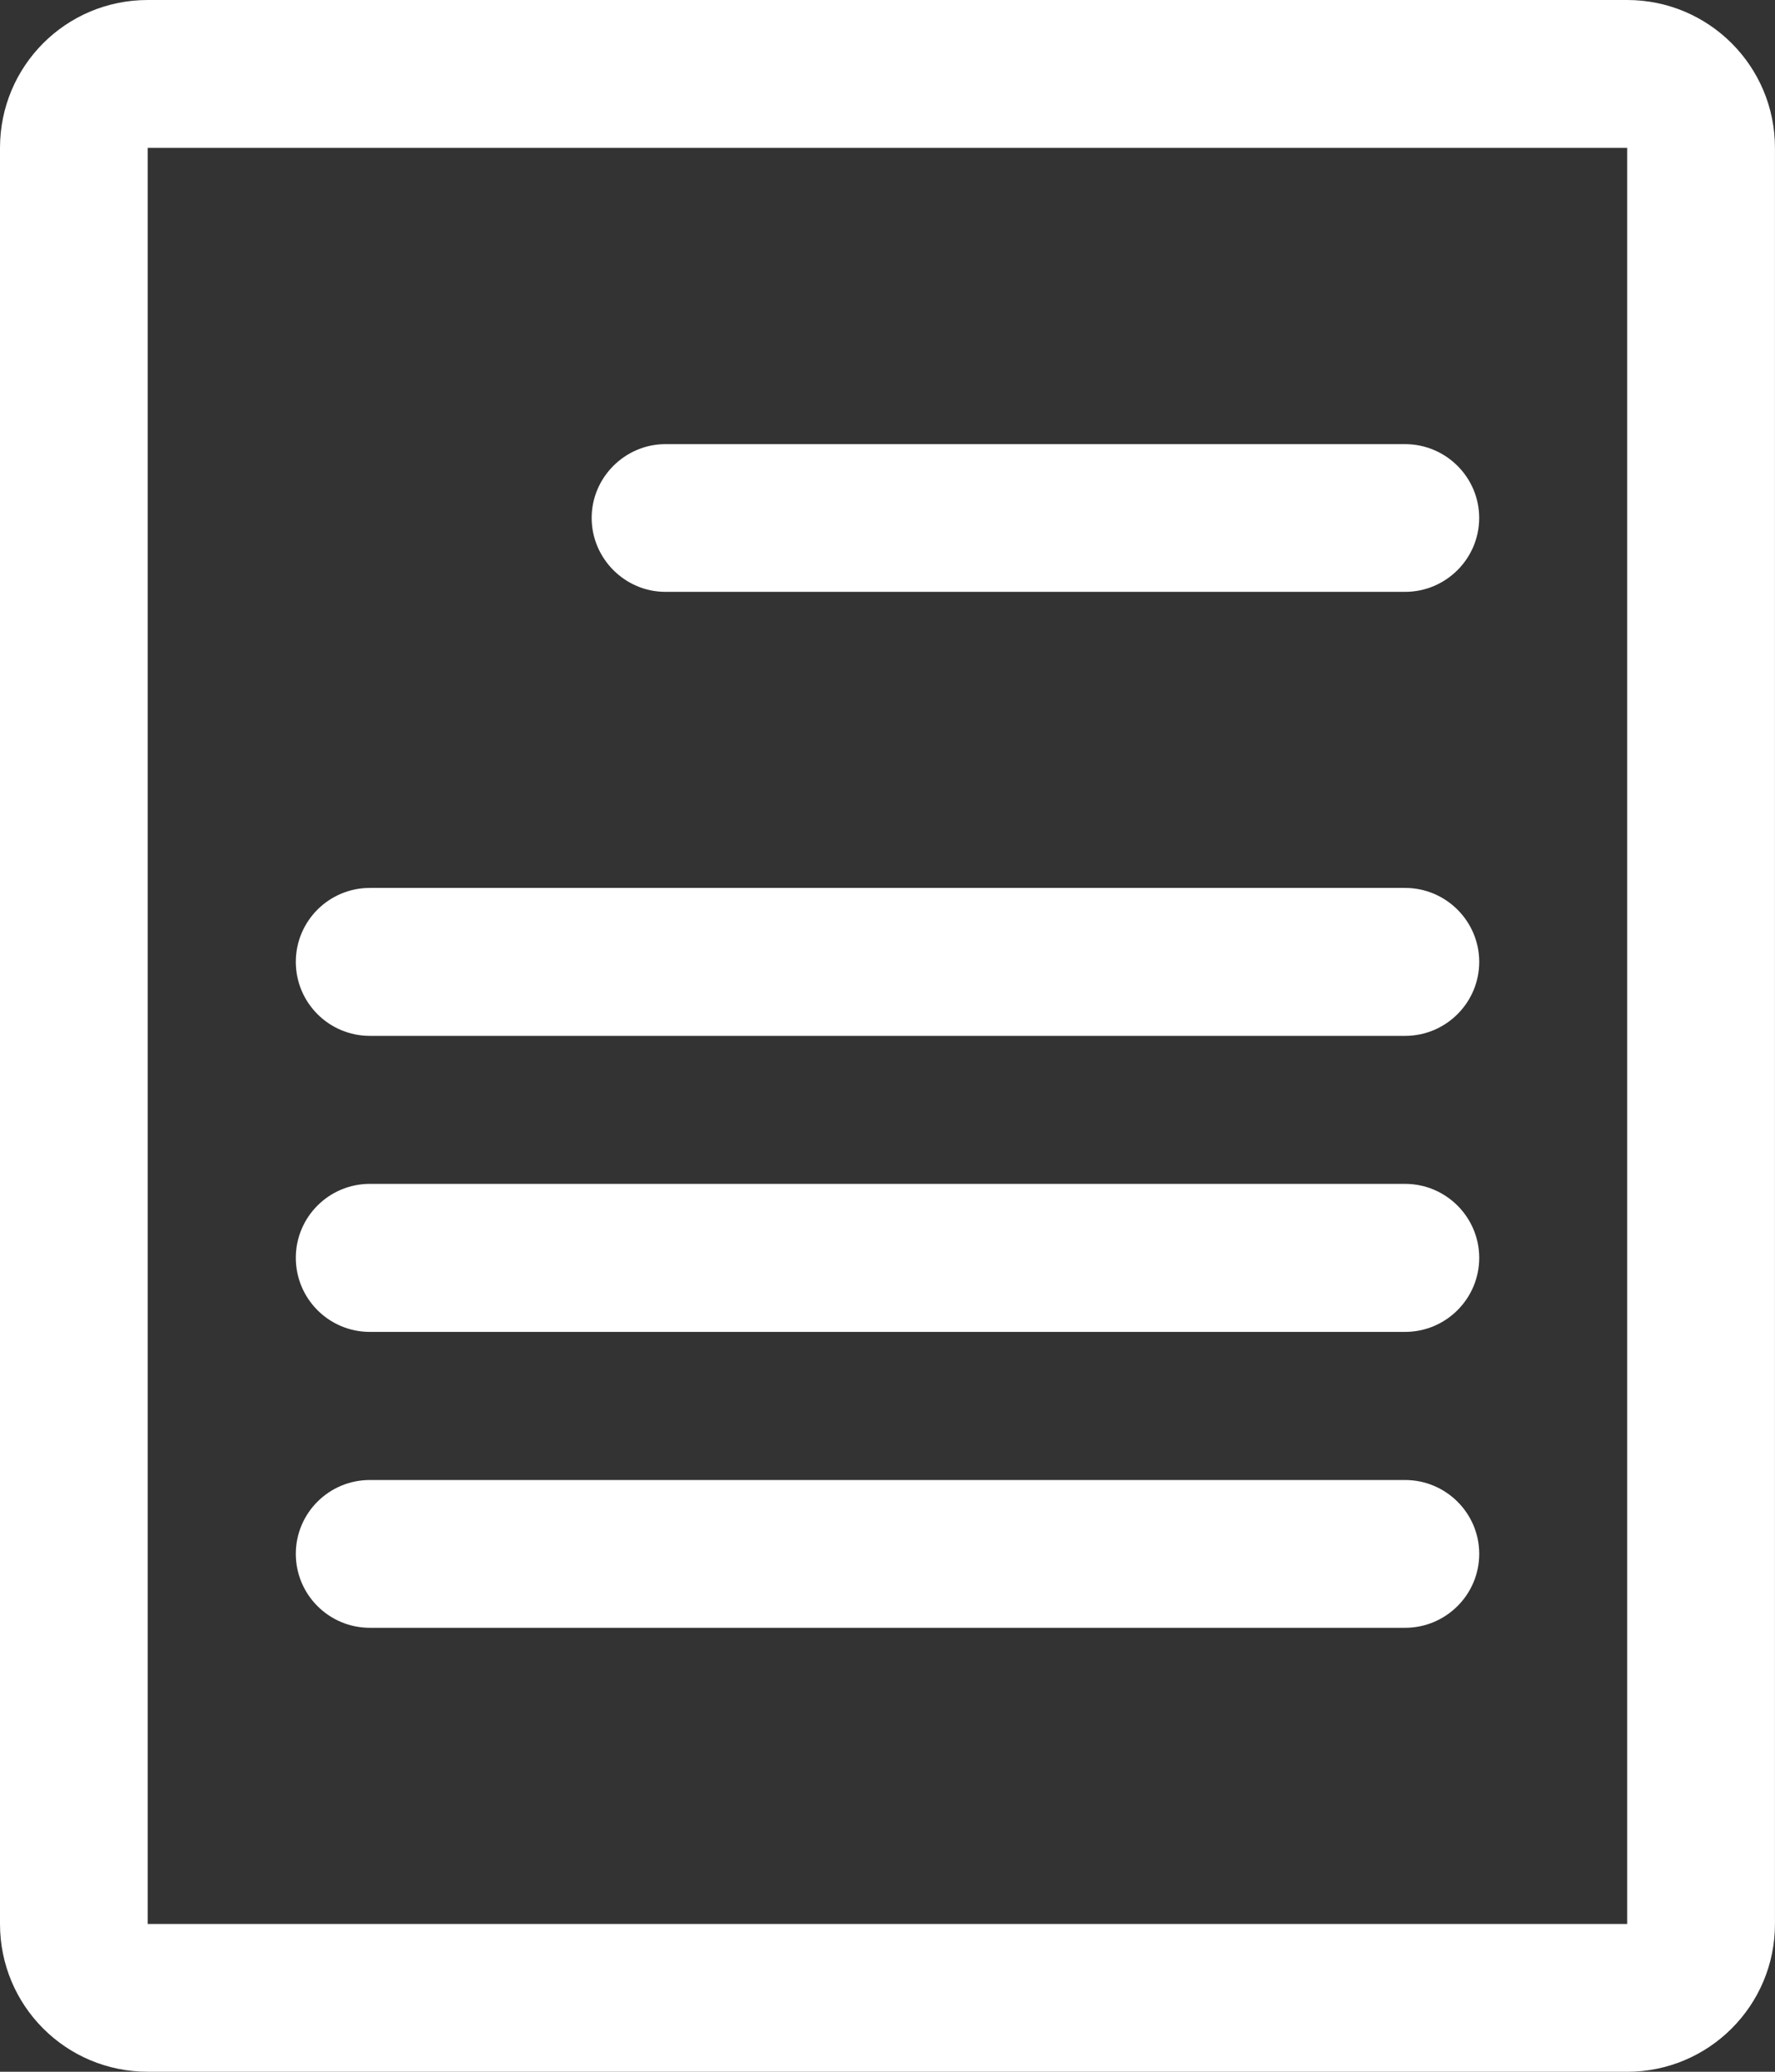 <?xml version="1.0" encoding="utf-8"?>
<!-- Generator: Adobe Illustrator 15.0.0, SVG Export Plug-In . SVG Version: 6.00 Build 0)  -->
<!DOCTYPE svg PUBLIC "-//W3C//DTD SVG 1.1//EN" "http://www.w3.org/Graphics/SVG/1.1/DTD/svg11.dtd">
<svg version="1.1" id="Layer_1" xmlns="http://www.w3.org/2000/svg" xmlns:xlink="http://www.w3.org/1999/xlink" x="0px" y="0px"
	 width="44.889px" height="52.371px" viewBox="0 0 44.889 52.371" enable-background="new 0 0 44.889 52.371" xml:space="preserve">
<rect x="0" y="0" width="44.889" height="52.371" fill="#333333" stroke="none"/>
<g>
	<path fill="#FFFFFF" d="M11.217,52.371H41.15c2.064,0,3.738-1.672,3.738-3.736V11.227V7.479v-3.74C44.889,1.672,43.215,0,41.15,0
		H3.736C1.664,0,0,1.672,0,3.738v44.896c0,2.064,1.664,3.736,3.736,3.736H7.48H11.217z M3.736,48.635V3.738H41.15v44.896H3.736z"/>
	<path fill="#FFFFFF" d="M35.533,11.227H16.828c-1.021,0-1.865,0.84-1.865,1.865c0,1.029,0.844,1.869,1.865,1.869h18.705
		c1.035,0,1.875-0.84,1.875-1.869C37.408,12.066,36.568,11.227,35.533,11.227z"/>
	<path fill="#FFFFFF" d="M35.533,22.445H9.354c-1.037,0-1.873,0.84-1.873,1.869c0,1.031,0.836,1.871,1.873,1.871h26.18
		c1.035,0,1.875-0.84,1.875-1.871C37.408,23.285,36.568,22.445,35.533,22.445z"/>
	<path fill="#FFFFFF" d="M35.533,29.926H9.354c-1.037,0-1.873,0.84-1.873,1.869c0,1.033,0.836,1.873,1.873,1.873h26.18
		c1.035,0,1.875-0.84,1.875-1.873C37.408,30.766,36.568,29.926,35.533,29.926z"/>
	<path fill="#FFFFFF" d="M35.533,37.412H9.354c-1.037,0-1.873,0.838-1.873,1.867s0.836,1.869,1.873,1.869h26.18
		c1.035,0,1.875-0.84,1.875-1.869S36.568,37.412,35.533,37.412z"/>
</g>
</svg>
